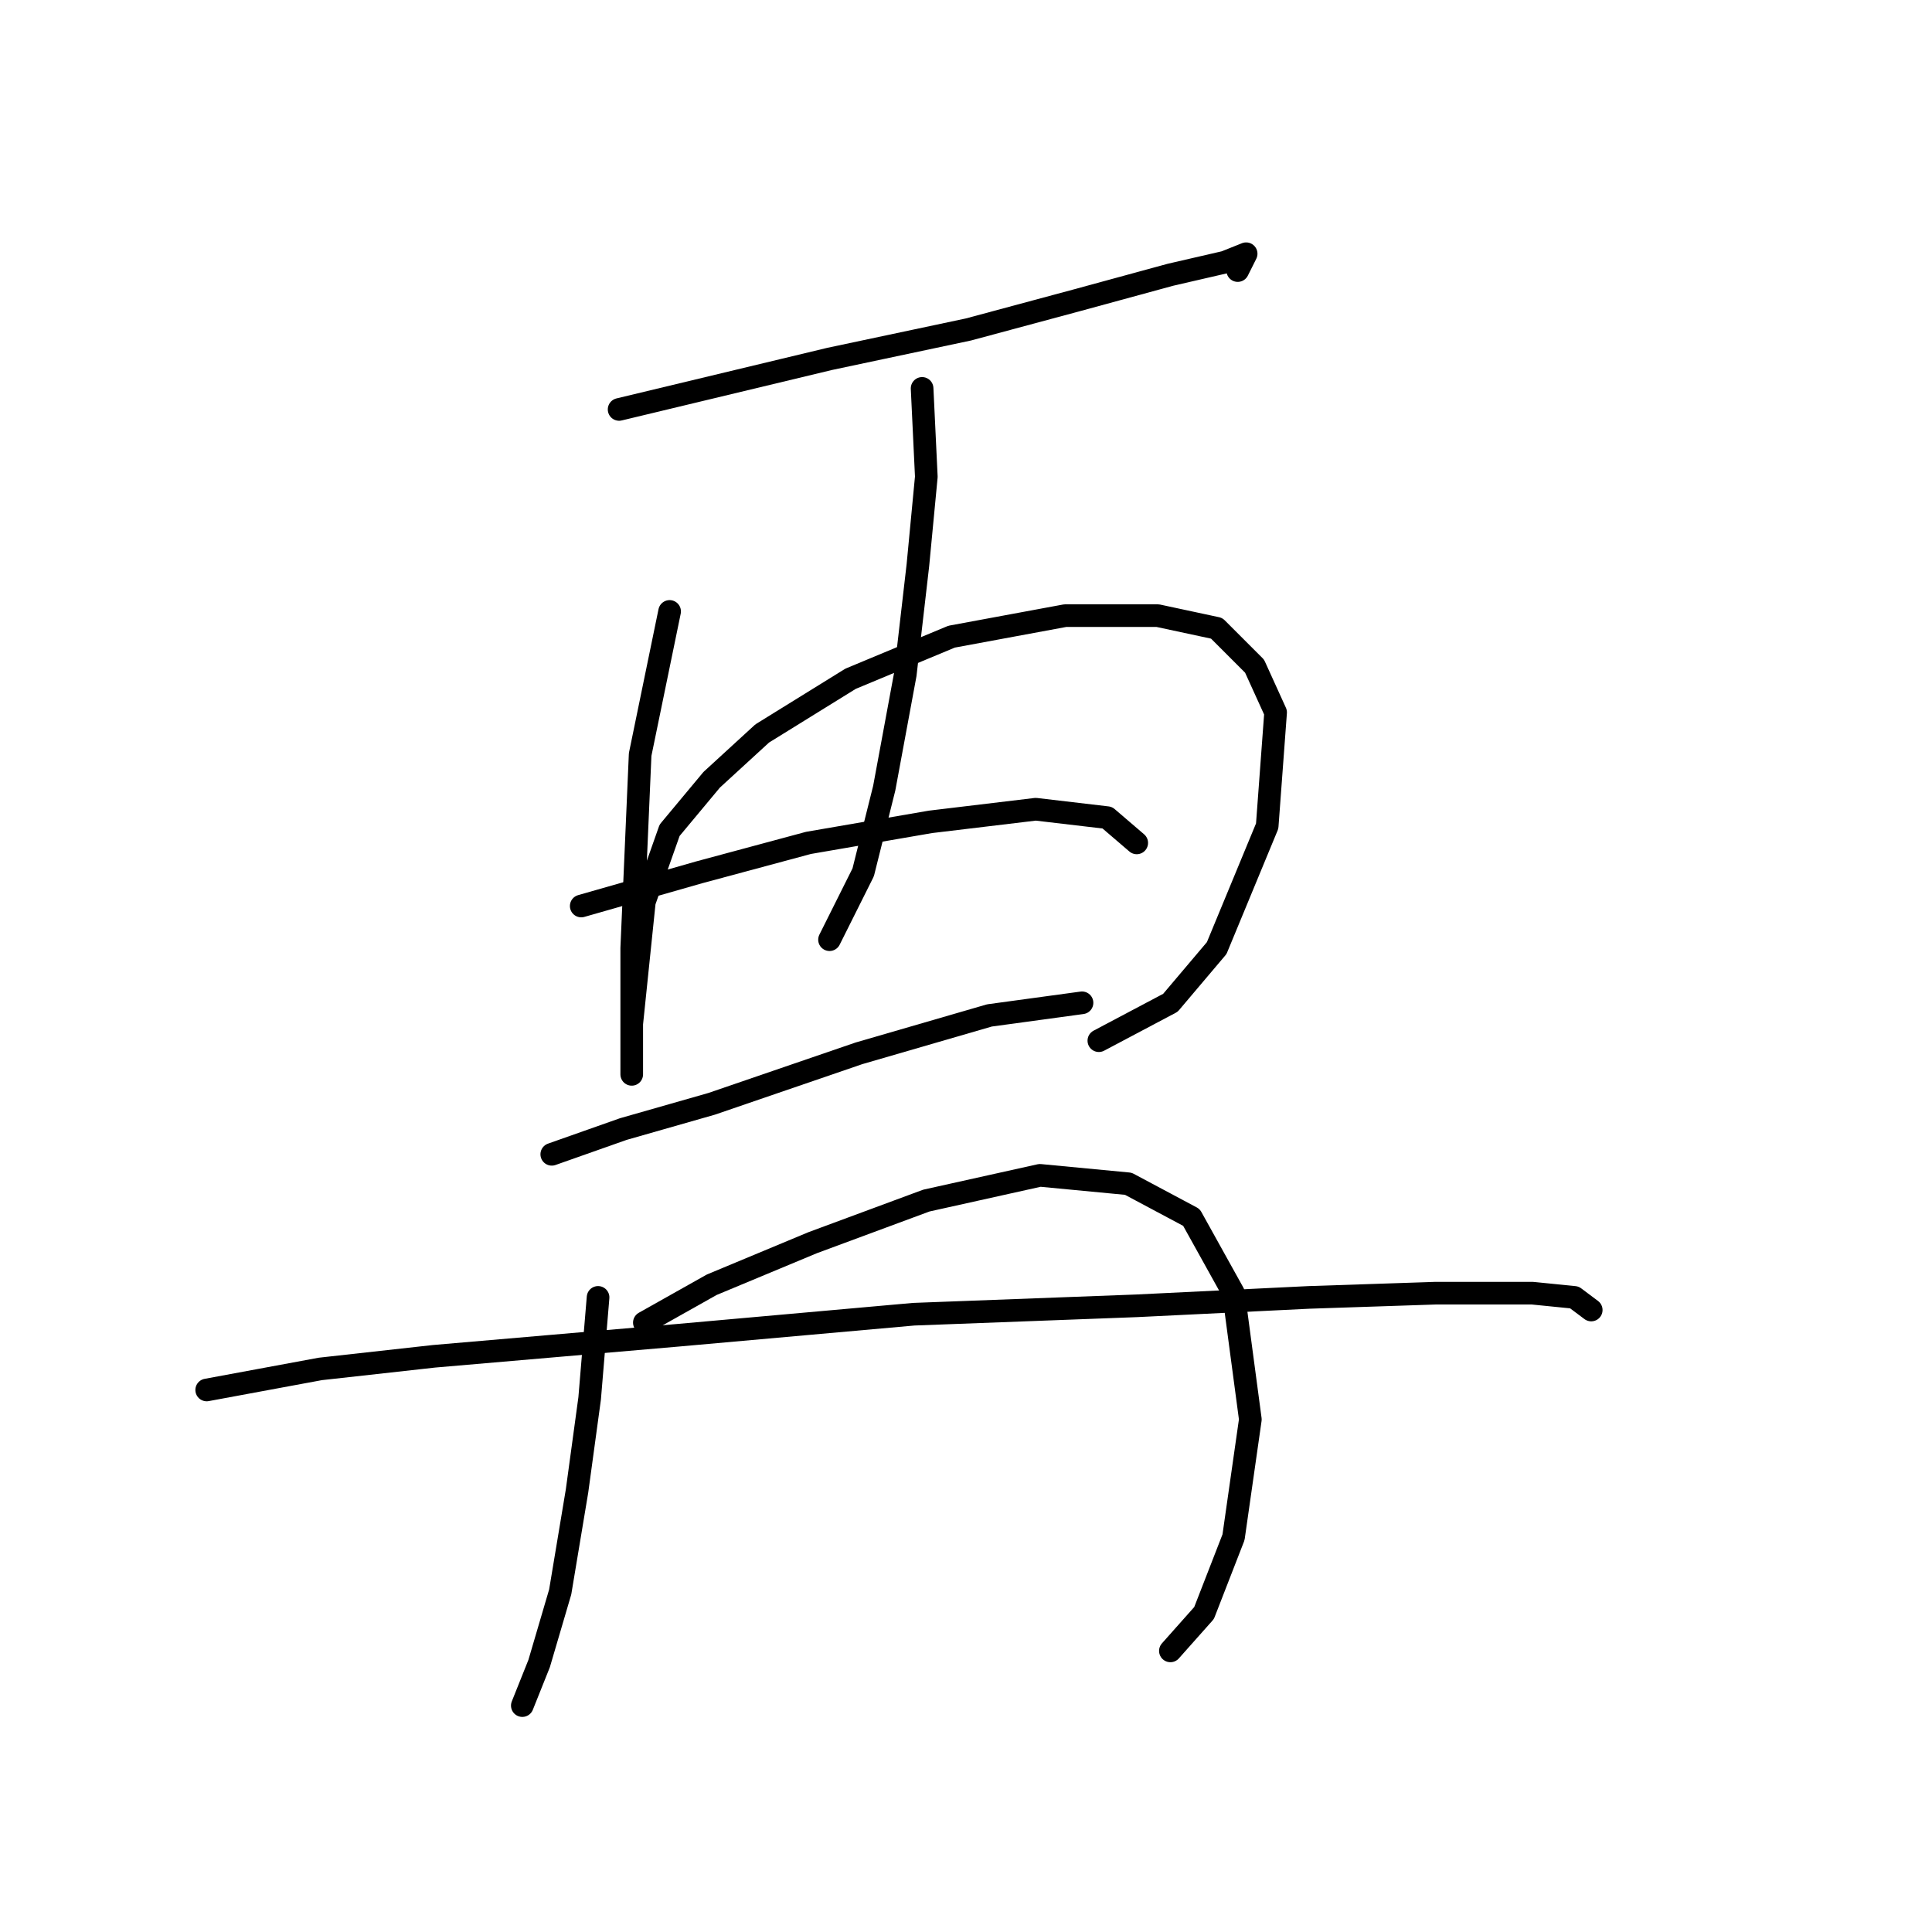 <?xml version="1.0" standalone="no"?>
    <svg width="256" height="256" xmlns="http://www.w3.org/2000/svg" version="1.1">
    <polyline stroke="black" stroke-width="3" stroke-linecap="round" fill="transparent" stroke-linejoin="round" points="82.035 54.253 109.916 47.561 128.318 43.658 142.816 39.755 155.083 36.409 162.333 34.736 165.121 33.621 164.005 35.851 164.005 35.851 " />
        <polyline stroke="black" stroke-width="3" stroke-linecap="round" fill="transparent" stroke-linejoin="round" points="88.727 81.018 84.823 99.978 84.266 112.803 83.708 125.628 83.708 135.665 83.708 141.242 83.708 142.357 83.708 135.665 85.381 119.494 88.727 110.015 94.303 103.323 100.994 97.189 112.704 89.94 126.087 84.364 141.143 81.576 153.411 81.576 161.217 83.249 166.236 88.268 169.024 94.401 167.909 109.457 161.217 125.628 155.083 132.877 145.604 137.896 145.604 137.896 " />
        <polyline stroke="black" stroke-width="3" stroke-linecap="round" fill="transparent" stroke-linejoin="round" points="122.184 51.465 122.742 63.175 121.626 74.885 119.953 89.383 117.165 104.439 114.377 115.591 109.916 124.513 109.916 124.513 " />
        <polyline stroke="black" stroke-width="3" stroke-linecap="round" fill="transparent" stroke-linejoin="round" points="77.017 120.052 92.63 115.591 107.128 111.688 123.299 108.9 137.24 107.227 146.719 108.342 150.623 111.688 150.623 111.688 " />
        <polyline stroke="black" stroke-width="3" stroke-linecap="round" fill="transparent" stroke-linejoin="round" points="73.113 152.952 82.593 149.606 94.303 146.26 113.82 139.569 131.106 134.55 143.373 132.877 143.373 132.877 " />
        <polyline stroke="black" stroke-width="3" stroke-linecap="round" fill="transparent" stroke-linejoin="round" points="79.247 171.911 78.132 185.294 76.459 197.561 74.229 210.944 71.44 220.424 69.21 226 69.21 226 " />
        <polyline stroke="black" stroke-width="3" stroke-linecap="round" fill="transparent" stroke-linejoin="round" points="85.381 175.256 94.303 170.238 107.686 164.662 122.742 159.085 137.797 155.74 149.507 156.855 157.872 161.316 163.448 171.353 165.678 188.082 163.448 203.695 159.544 213.732 155.083 218.751 155.083 218.751 " />
        <polyline stroke="black" stroke-width="3" stroke-linecap="round" fill="transparent" stroke-linejoin="round" points="27.388 184.178 42.444 181.39 57.5 179.717 89.842 176.929 121.069 174.141 150.623 173.026 173.485 171.911 190.214 171.353 203.039 171.353 208.615 171.911 210.846 173.583 210.846 173.583 " />
        </svg>